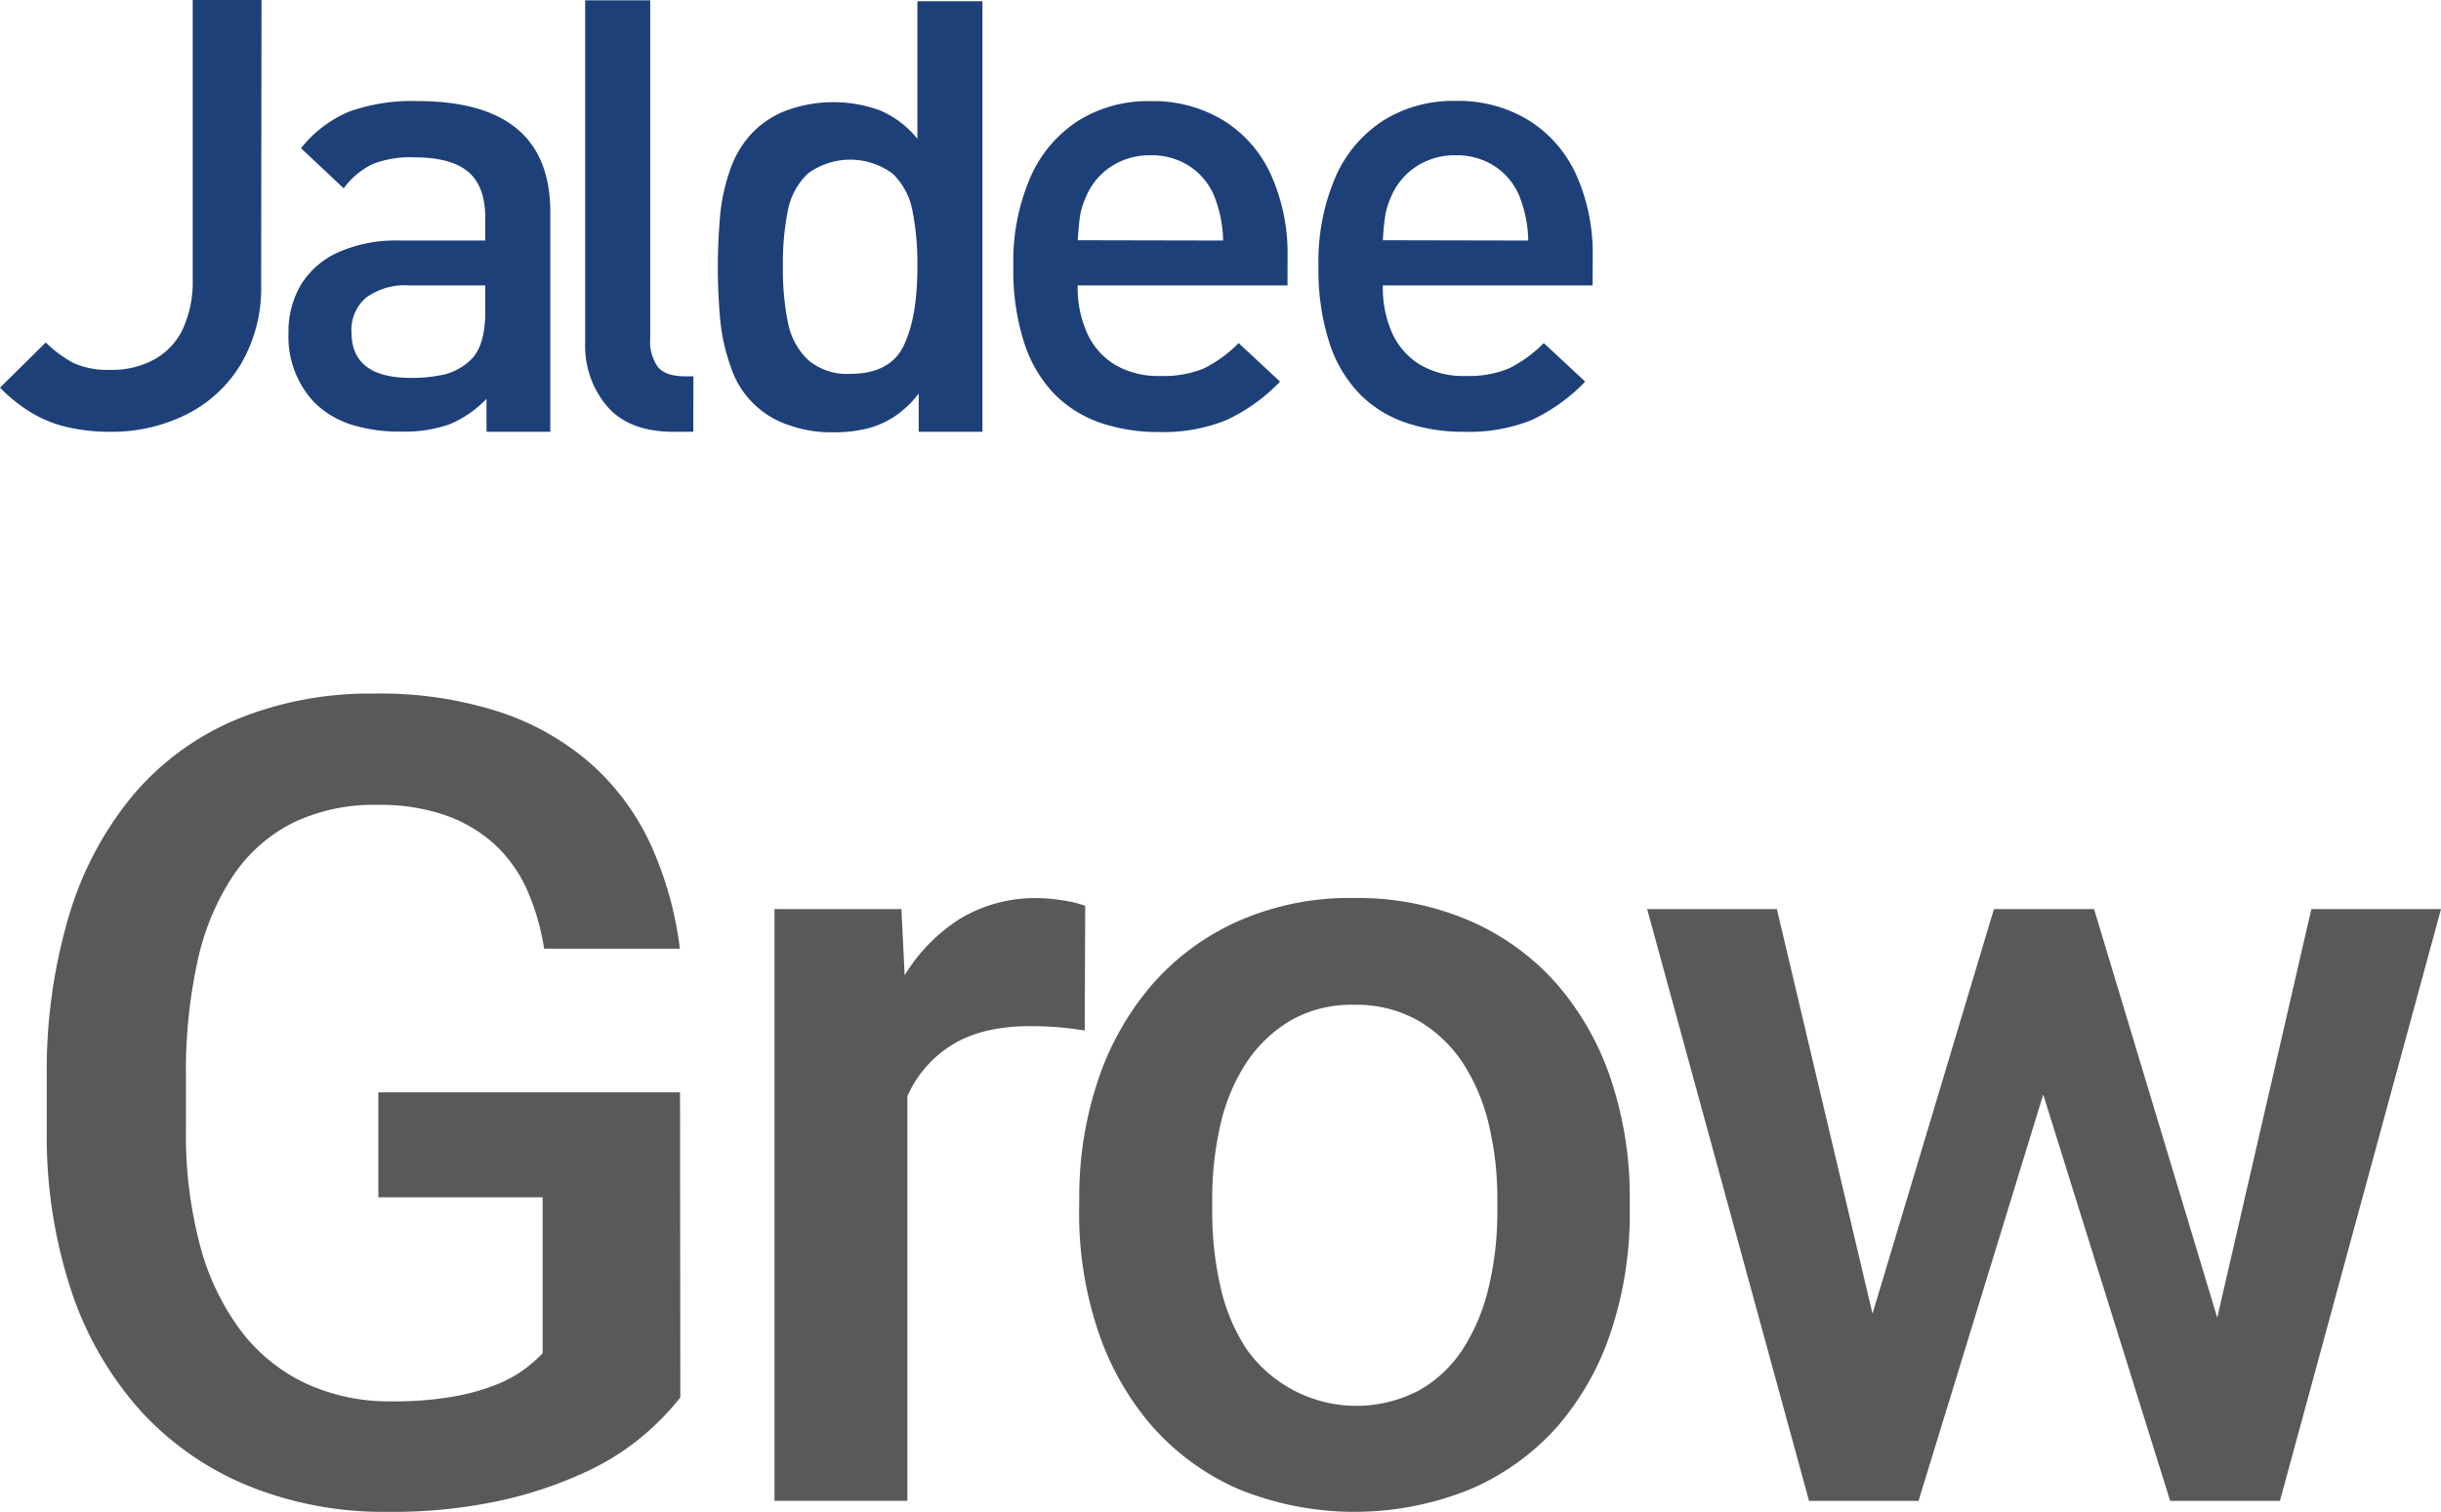 <?xml version="1.0" encoding="utf-8"?>
<svg viewBox="66.408 603.191 331.75 205.537" width="331.75" height="205.537" xmlns="http://www.w3.org/2000/svg">
  <path class="cls-1" d="M41.63,451a20.36,20.36,0,0,1-2.73,10.76,18,18,0,0,1-7.42,6.88A22.67,22.67,0,0,1,21.12,471a25.62,25.62,0,0,1-5.73-.61,16.85,16.85,0,0,1-4.91-1.94A21.6,21.6,0,0,1,6.14,465l6.22-6.14a16.31,16.31,0,0,0,3.81,2.81,11.27,11.27,0,0,0,4.95.91,11.94,11.94,0,0,0,6-1.42A9.26,9.26,0,0,0,31,457a15.34,15.34,0,0,0,1.33-6.7v-38h9.35Z" transform="matrix(1, 0, 0, 1, 60.268, 190.891)" style="fill: rgb(30, 64, 121);"/>
  <path class="cls-1" d="M80.93,471H72.26v-4.48a14.92,14.92,0,0,1-5,3.45,18.26,18.26,0,0,1-6.64,1,21.57,21.57,0,0,1-6.9-1,12.53,12.53,0,0,1-4.9-3,13,13,0,0,1-3.47-9.43A12.45,12.45,0,0,1,47.05,451a11.42,11.42,0,0,1,5.14-4.44A19.46,19.46,0,0,1,60.46,445H72.09v-3.12q0-4.22-2.28-6.19c-1.53-1.32-4-2-7.32-2a14.26,14.26,0,0,0-5.73.92,10.83,10.83,0,0,0-3.91,3.29l-5.8-5.45a16.49,16.49,0,0,1,6.6-5,25.45,25.45,0,0,1,9.18-1.41q18.11,0,18.1,15.1Zm-8.84-16.36V451.1H61.77a9,9,0,0,0-5.86,1.65,5.74,5.74,0,0,0-2,4.7q0,6.21,8,6.22a19.72,19.72,0,0,0,4.74-.49,8,8,0,0,0,3.51-2Q72.1,459.27,72.09,454.66Z" transform="matrix(1, 0, 0, 1, 60.268, 190.891)" style="fill: rgb(30, 64, 121);"/>
  <path class="cls-1" d="M100.36,471H97.67q-6,0-9-3.44a12.69,12.69,0,0,1-3-8.69V412.34h8.84v46a5.87,5.87,0,0,0,1.06,3.87c.7.83,1.93,1.25,3.68,1.25h1.13Z" transform="matrix(1, 0, 0, 1, 60.268, 190.891)" style="fill: rgb(30, 64, 121);"/>
  <path class="cls-1" d="M139.66,471H131v-5.2A14.1,14.1,0,0,1,127.6,469a12.48,12.48,0,0,1-3.72,1.59,19.43,19.43,0,0,1-4.53.48,17.24,17.24,0,0,1-6.07-1,12.34,12.34,0,0,1-7.82-7.89,26.36,26.36,0,0,1-1.42-6.2,79.61,79.61,0,0,1,0-14.7,26,26,0,0,1,1.42-6.15,13.62,13.62,0,0,1,3.15-5,12.73,12.73,0,0,1,4.65-2.9,18.59,18.59,0,0,1,12.46.07,13.13,13.13,0,0,1,5.1,3.87v-18.7h8.84Zm-8.84-22.48a36.91,36.91,0,0,0-.68-7.62,9.39,9.39,0,0,0-2.69-5,9.7,9.7,0,0,0-11.52,0,9.32,9.32,0,0,0-2.71,5,36.57,36.57,0,0,0-.68,7.6,36.94,36.94,0,0,0,.68,7.63,9.55,9.55,0,0,0,2.71,5.07,8.09,8.09,0,0,0,5.79,1.92q5.41,0,7.26-3.87T130.82,448.54Z" transform="matrix(1, 0, 0, 1, 60.268, 190.891)" style="fill: rgb(30, 64, 121);"/>
  <path class="cls-1" d="M181.12,451.1H152.61a15,15,0,0,0,1.32,6.58,9.72,9.72,0,0,0,3.78,4.23,11.6,11.6,0,0,0,6.11,1.5,14.48,14.48,0,0,0,5.88-1,17.68,17.68,0,0,0,4.78-3.47l5.63,5.24a24.53,24.53,0,0,1-7.29,5.23,22.85,22.85,0,0,1-9.19,1.62,24.24,24.24,0,0,1-7.85-1.22,16.22,16.22,0,0,1-6.29-3.89,18,18,0,0,1-4.15-7,32.2,32.2,0,0,1-1.48-10.41,28.78,28.78,0,0,1,2.31-12.09,17.38,17.38,0,0,1,6.5-7.7,17.88,17.88,0,0,1,9.82-2.67,18.32,18.32,0,0,1,10,2.67,16.85,16.85,0,0,1,6.44,7.46,26.15,26.15,0,0,1,2.2,11ZM172.37,445a17.1,17.1,0,0,0-1.19-6,8.89,8.89,0,0,0-3.32-4.07,9.39,9.39,0,0,0-5.35-1.52,9.53,9.53,0,0,0-5.35,1.52,9.06,9.06,0,0,0-3.4,4.07,10.87,10.87,0,0,0-.79,2.39q-.18,1-.36,3.57Z" transform="matrix(1, 0, 0, 1, 60.268, 190.891)" style="fill: rgb(30, 64, 121);"/>
  <path class="cls-1" d="M222.59,451.1H194.08a15.14,15.14,0,0,0,1.31,6.58,9.8,9.8,0,0,0,3.79,4.23,11.6,11.6,0,0,0,6.11,1.5,14.48,14.48,0,0,0,5.88-1,17.83,17.83,0,0,0,4.78-3.47l5.63,5.24a24.53,24.53,0,0,1-7.29,5.23A22.85,22.85,0,0,1,205.1,471a24.24,24.24,0,0,1-7.85-1.22,16.14,16.14,0,0,1-6.29-3.89,18,18,0,0,1-4.15-7,32.2,32.2,0,0,1-1.48-10.41,29,29,0,0,1,2.3-12.09,17.44,17.44,0,0,1,6.5-7.7,17.91,17.91,0,0,1,9.83-2.67,18.32,18.32,0,0,1,10,2.67,16.91,16.91,0,0,1,6.44,7.46,26.15,26.15,0,0,1,2.2,11ZM213.84,445a17.1,17.1,0,0,0-1.19-6,8.89,8.89,0,0,0-3.32-4.07,9.39,9.39,0,0,0-5.35-1.52,9.53,9.53,0,0,0-5.35,1.52,9.15,9.15,0,0,0-3.41,4.07,11.34,11.34,0,0,0-.78,2.39,34.18,34.18,0,0,0-.36,3.57Z" transform="matrix(1, 0, 0, 1, 60.268, 190.891)" style="fill: rgb(30, 64, 121);"/>
  <path class="cls-2" d="M98.6,602.29a36.58,36.58,0,0,1-4.76,4.94A34.37,34.37,0,0,1,86,612.29a56.11,56.11,0,0,1-11.53,3.94,69.22,69.22,0,0,1-15.8,1.6,48.8,48.8,0,0,1-18.7-3.5,40.64,40.64,0,0,1-14.61-10.11,46.34,46.34,0,0,1-9.48-16.28,66.87,66.87,0,0,1-3.38-22.09v-7.13a73.59,73.59,0,0,1,3.05-22.05,46.16,46.16,0,0,1,8.77-16.39,37.2,37.2,0,0,1,14-10.19A47.65,47.65,0,0,1,57,506.59a52.47,52.47,0,0,1,17.25,2.57,35.61,35.61,0,0,1,12.42,7.17,33.48,33.48,0,0,1,8,11,48.36,48.36,0,0,1,3.87,13.94H80.09a32,32,0,0,0-2.23-7.8,19.07,19.07,0,0,0-4.28-6.18,19.33,19.33,0,0,0-6.69-4.08,26.88,26.88,0,0,0-9.48-1.49,25.34,25.34,0,0,0-11.49,2.45,21.42,21.42,0,0,0-8.1,7.18A33.94,33.94,0,0,0,33,542.92a69.74,69.74,0,0,0-1.59,15.65v7.28a58.6,58.6,0,0,0,1.93,15.81,33.7,33.7,0,0,0,5.54,11.56,23.84,23.84,0,0,0,8.77,7.13,26.94,26.94,0,0,0,11.71,2.46,47,47,0,0,0,8.29-.63,30.26,30.26,0,0,0,5.84-1.6,17.15,17.15,0,0,0,3.9-2.12,20,20,0,0,0,2.5-2.19v-21.2H57.56V560.8h41Z" transform="matrix(1, 0, 0, 1, 60.268, 190.891)" style="fill: rgb(88, 89, 91);"/>
  <path class="cls-2" d="M153.56,552.4c-1.19-.2-2.4-.35-3.61-.45s-2.47-.15-3.76-.15q-6.54,0-10.63,2.53a15.55,15.55,0,0,0-6.1,7v55H111.4V535.89h17.25l.44,9a23.48,23.48,0,0,1,7.55-7.7,19.7,19.7,0,0,1,10.6-2.79,20.7,20.7,0,0,1,3.53.34,14.73,14.73,0,0,1,2.86.7Z" transform="matrix(1, 0, 0, 1, 60.268, 190.891)" style="fill: rgb(88, 89, 91);"/>
  <path class="cls-2" d="M152.82,575.37a49.69,49.69,0,0,1,2.56-16.24,38.63,38.63,0,0,1,7.36-13,33.73,33.73,0,0,1,11.72-8.62,37.52,37.52,0,0,1,15.68-3.13A38.31,38.31,0,0,1,206,537.53a33.54,33.54,0,0,1,11.79,8.62,38.21,38.21,0,0,1,7.32,13,50.49,50.49,0,0,1,2.53,16.24v1.56a50.94,50.94,0,0,1-2.53,16.29,37.79,37.79,0,0,1-7.32,13A33.49,33.49,0,0,1,206,614.74a41.76,41.76,0,0,1-31.53,0,33.49,33.49,0,0,1-11.75-8.55,38.2,38.2,0,0,1-7.36-13,50.12,50.12,0,0,1-2.56-16.29Zm18.07,1.56A45.71,45.71,0,0,0,172,587.19a25.61,25.61,0,0,0,3.5,8.44A18.31,18.31,0,0,0,199,601.32a17.11,17.11,0,0,0,6-5.69,26.71,26.71,0,0,0,3.49-8.44,44,44,0,0,0,1.15-10.26v-1.56a43.25,43.25,0,0,0-1.15-10.15,26.32,26.32,0,0,0-3.53-8.4,18.33,18.33,0,0,0-6.06-5.76,17,17,0,0,0-8.74-2.16,16.56,16.56,0,0,0-8.66,2.16,18.47,18.47,0,0,0-6,5.76,25.84,25.84,0,0,0-3.5,8.4,44.92,44.92,0,0,0-1.11,10.15Z" transform="matrix(1, 0, 0, 1, 60.268, 190.891)" style="fill: rgb(88, 89, 91);"/>
  <path class="cls-2" d="M307.48,591.43l12.79-55.54h17.62L316,616.34H301.08L283.83,561.1l-16.95,55.24H252l-22-80.45h17.63l13,55,16.5-55h13.61Z" transform="matrix(1, 0, 0, 1, 60.268, 190.891)" style="fill: rgb(88, 89, 91);"/>
</svg>